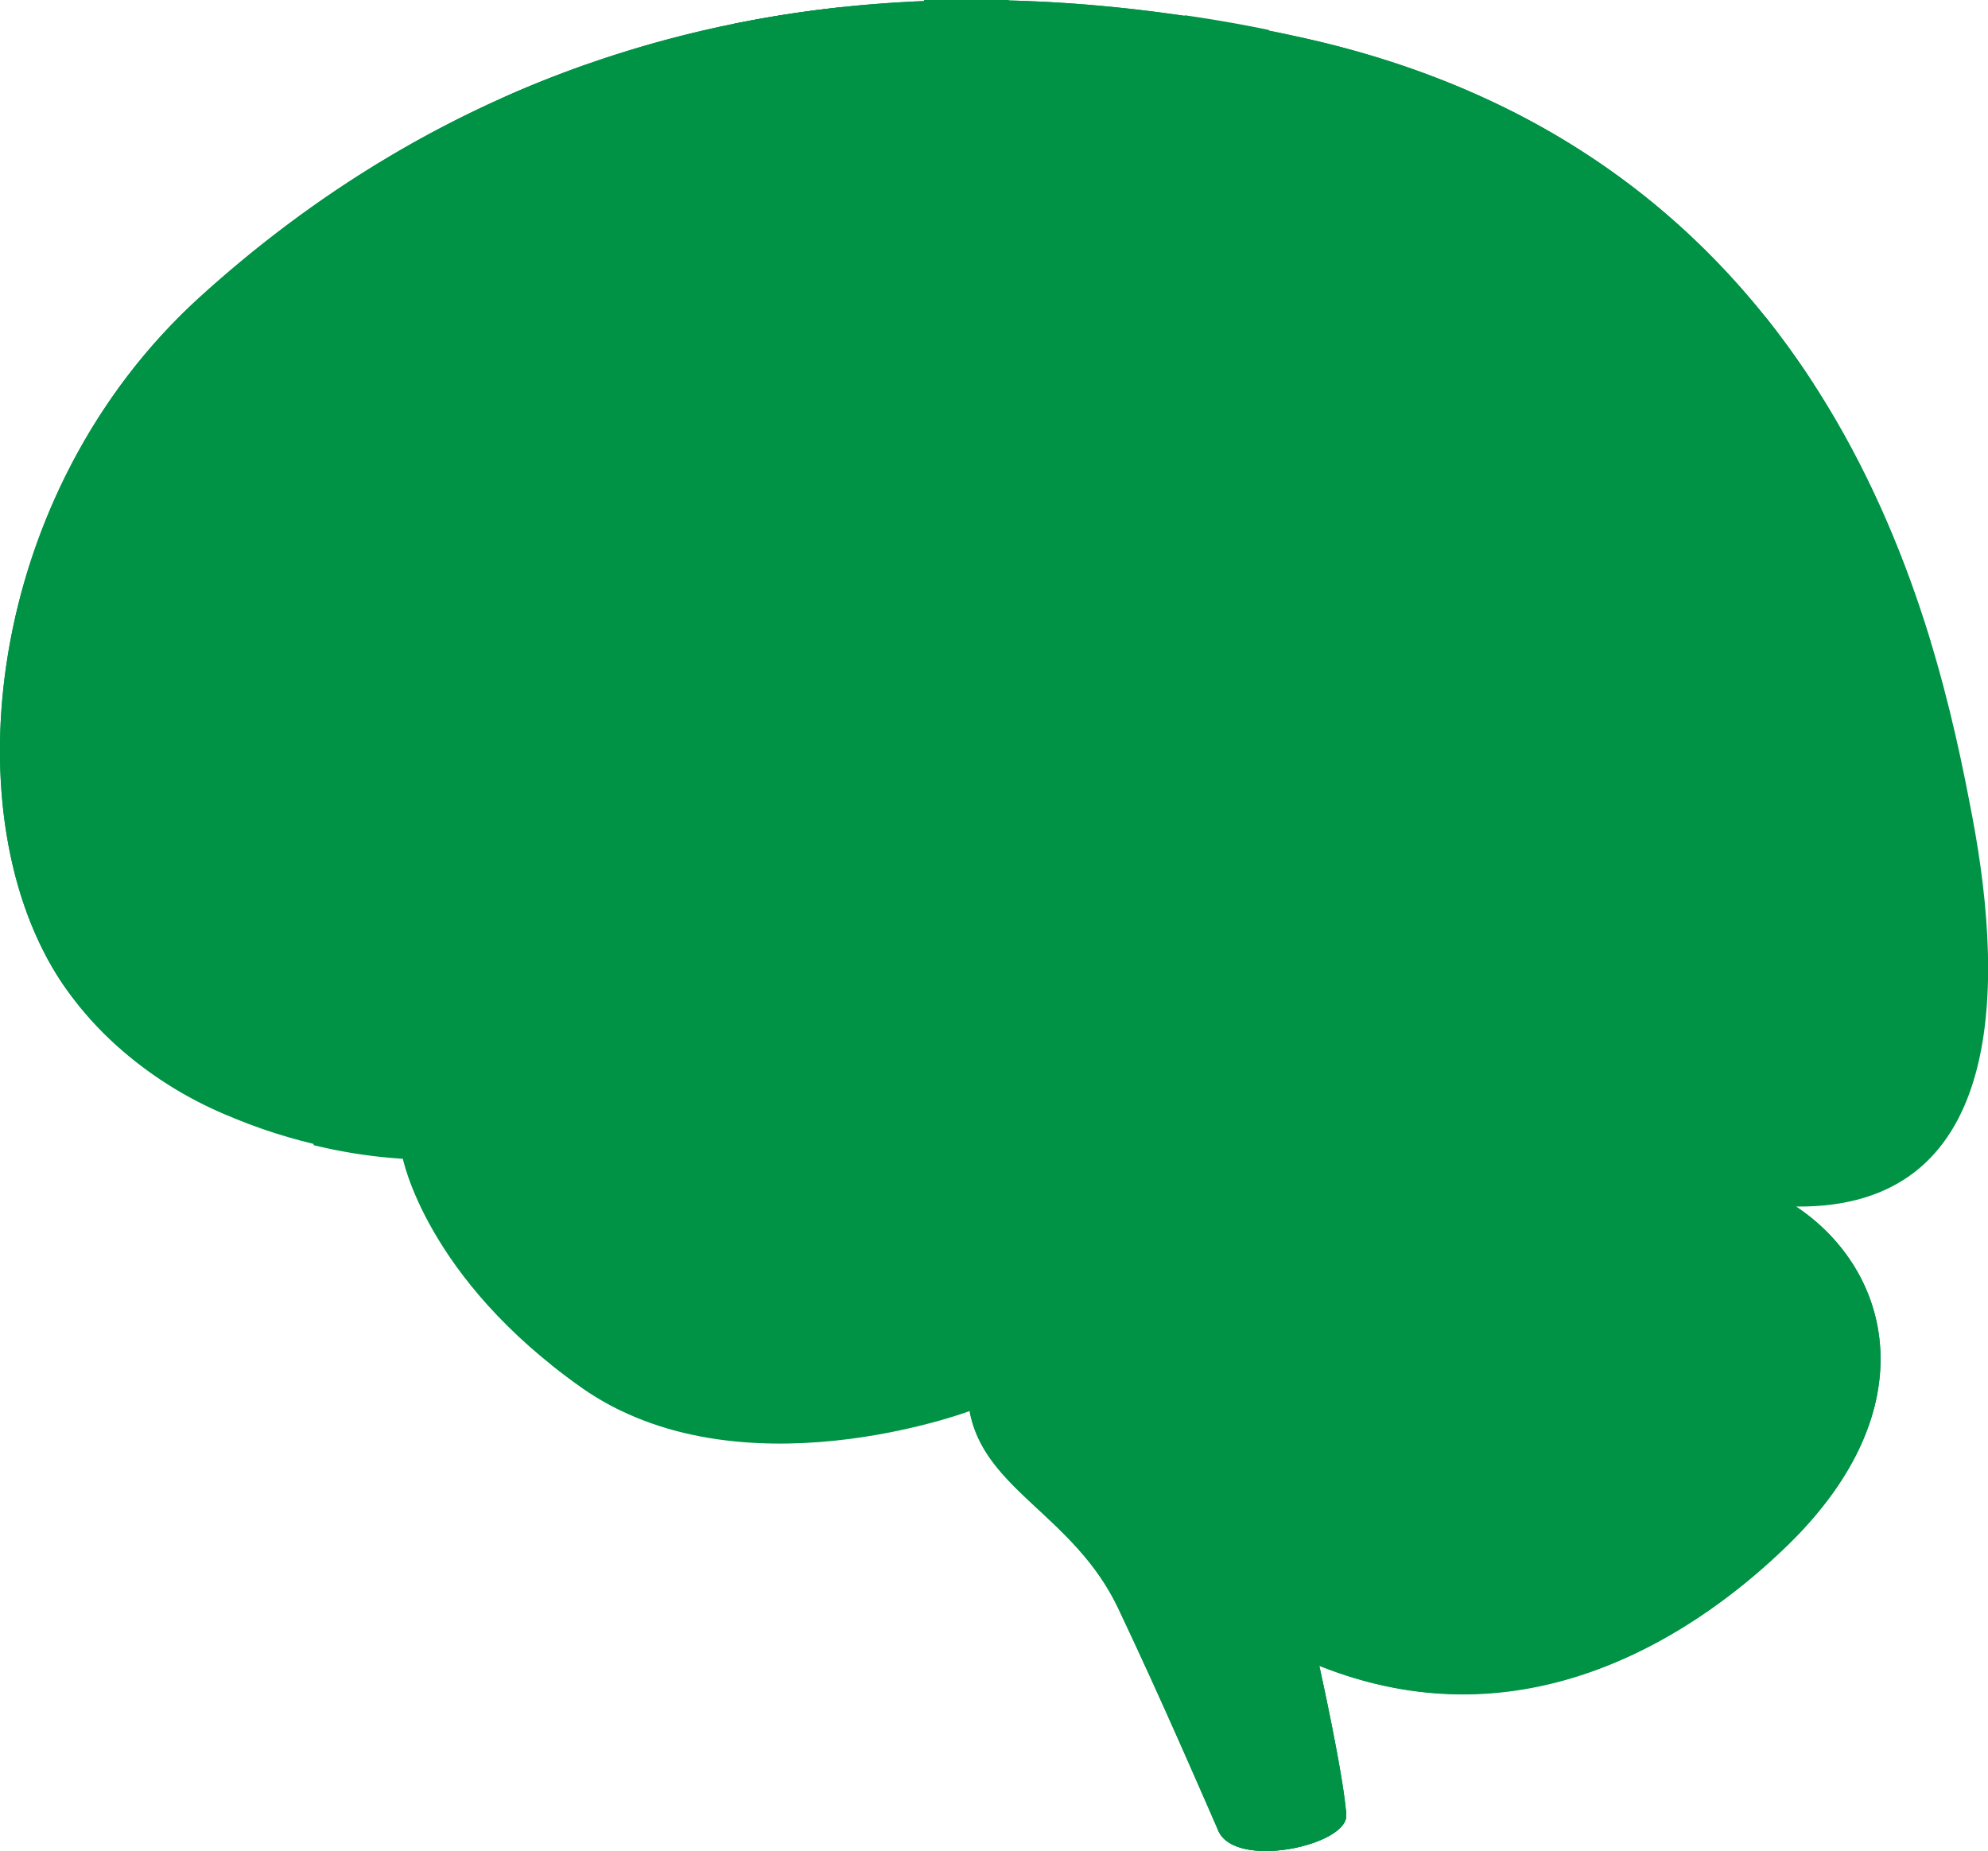 <svg xmlns="http://www.w3.org/2000/svg" xmlns:xlink="http://www.w3.org/1999/xlink" viewBox="0 0 110.81 103.18">
  <defs>
    <style>
    
      .cls-1, .cls-2, .cls-3, .cls-4, .cls-5, .cls-6, .cls-7, .cls-8, .cls-9, .cls-10, .cls-11, .cls-12, .cls-13, .cls-14, .cls-15, .cls-16, .cls-17, .cls-18, .cls-19, .cls-20, .cls-21, .cls-22, .cls-23, .cls-24, .cls-25, .cls-26, cls-27 {
        fill: #009345 !important;
        mix-blend-mode: multiply;
	  }

	  .cls-1 {
        isolation: isolate;
      }

      .cls-2 {
        fill: url(#linear-gradient);
      }

      .cls-3 {
        mix-blend-mode: screen;
        fill: url(#linear-gradient-2);
      }

      .cls-20, .cls-4, .cls-5, .cls-6, .cls-7 {
        mix-blend-mode: multiply;
      }

      .cls-4 {
        fill: url(#linear-gradient-3);
      }

      .cls-5 {
        fill: url(#linear-gradient-4);
      }

      .cls-6 {
        fill: url(#linear-gradient-5);
      }

      .cls-8 {
        fill: url(#linear-gradient-6);
      }

      .cls-9 {
        fill: url(#linear-gradient-7);
      }

      .cls-10 {
        fill: url(#linear-gradient-8);
      }

      .cls-11 {
        fill: url(#linear-gradient-9);
      }

      .cls-12 {
        fill: url(#linear-gradient-10);
      }

      .cls-13 {
        fill: url(#linear-gradient-11);
      }

      .cls-14 {
        fill: url(#linear-gradient-12);
      }

      .cls-15 {
        fill: url(#linear-gradient-13);
      }

      .cls-16 {
        fill: url(#linear-gradient-14);
      }

      .cls-17 {
        fill: url(#linear-gradient-15);
      }

      .cls-18 {
        fill: url(#linear-gradient-16);
      }

      .cls-19 {
        fill: url(#linear-gradient-17);
      }

      .cls-20 {
        fill: url(#linear-gradient-18);
      }

      .cls-21 {
        fill: url(#linear-gradient-19);
      }
    </style>
    <linearGradient id="linear-gradient" y1="51.59" x2="110.81" y2="51.59" gradientUnits="userSpaceOnUse">
      <stop offset="0" stop-color="#003db8"/>
      <stop offset="0.02" stop-color="#0046be"/>
      <stop offset="0.08" stop-color="#0060d1"/>
      <stop offset="0.16" stop-color="#0074e0"/>
      <stop offset="0.24" stop-color="#0082ea"/>
      <stop offset="0.34" stop-color="#008af0"/>
      <stop offset="0.5" stop-color="#008df2"/>
      <stop offset="0.66" stop-color="#008af0"/>
      <stop offset="0.76" stop-color="#0082ea"/>
      <stop offset="0.84" stop-color="#0074e0"/>
      <stop offset="0.92" stop-color="#0060d1"/>
      <stop offset="0.98" stop-color="#0046be"/>
      <stop offset="1" stop-color="#003db8"/>
    </linearGradient>
    <linearGradient id="linear-gradient-2" x1="56.02" y1="46.65" x2="33.95" y2="-8.3" gradientUnits="userSpaceOnUse">
      <stop offset="0"/>
      <stop offset="1" stop-color="#66c7ff"/>
    </linearGradient>
    <linearGradient id="linear-gradient-3" x1="98.09" y1="91.07" x2="70.52" y2="63.78" gradientUnits="userSpaceOnUse">
      <stop offset="0" stop-color="#fff"/>
      <stop offset="1" stop-color="#66c7ff"/>
    </linearGradient>
    <linearGradient id="linear-gradient-4" x1="71.79" y1="103.55" x2="71.07" y2="99.26" xlink:href="#linear-gradient-3"/>
    <linearGradient id="linear-gradient-5" x1="68.77" y1="96.89" x2="55.95" y2="67.29" xlink:href="#linear-gradient-3"/>
    <linearGradient id="linear-gradient-6" x1="46.08" y1="-51.9" x2="46.08" y2="63.54" xlink:href="#linear-gradient-3"/>
    <linearGradient id="linear-gradient-7" x1="14.11" y1="-51.9" x2="14.11" y2="63.54" xlink:href="#linear-gradient-3"/>
    <linearGradient id="linear-gradient-8" x1="9.14" y1="-51.89" x2="9.14" y2="63.54" xlink:href="#linear-gradient-3"/>
    <linearGradient id="linear-gradient-9" x1="30.75" y1="-51.89" x2="30.75" y2="63.53" xlink:href="#linear-gradient-3"/>
    <linearGradient id="linear-gradient-10" x1="41.46" y1="-51.89" x2="41.46" y2="63.54" xlink:href="#linear-gradient-3"/>
    <linearGradient id="linear-gradient-11" x1="53.25" y1="-51.9" x2="53.25" y2="63.54" xlink:href="#linear-gradient-3"/>
    <linearGradient id="linear-gradient-12" x1="75.43" y1="-51.9" x2="75.43" y2="63.54" xlink:href="#linear-gradient-3"/>
    <linearGradient id="linear-gradient-13" x1="34.03" y1="-51.89" x2="34.03" y2="63.54" xlink:href="#linear-gradient-3"/>
    <linearGradient id="linear-gradient-14" x1="82.76" y1="-51.9" x2="82.76" y2="63.54" xlink:href="#linear-gradient-3"/>
    <linearGradient id="linear-gradient-15" x1="87.11" y1="-51.89" x2="87.11" y2="63.53" xlink:href="#linear-gradient-3"/>
    <linearGradient id="linear-gradient-16" x1="89.76" y1="-51.9" x2="89.76" y2="63.54" xlink:href="#linear-gradient-3"/>
    <linearGradient id="linear-gradient-17" x1="97.25" y1="-51.89" x2="97.25" y2="63.53" xlink:href="#linear-gradient-3"/>
    <linearGradient id="linear-gradient-18" x1="82.03" y1="91.11" x2="102.08" y2="77.6" gradientUnits="userSpaceOnUse">
      <stop offset="0" stop-color="#fff"/>
      <stop offset="0.5" stop-color="#66c7ff"/>
      <stop offset="1" stop-color="#fff"/>
    </linearGradient>
    <linearGradient id="linear-gradient-19" x1="65.74" y1="79.3" x2="103.41" y2="79.3" xlink:href="#linear-gradient-3"/>
  </defs>
  <title>Middel 2</title>
  <g class="cls-1">
    <g id="Laag_2" data-name="Laag 2">
      <g id="Internal_Organs" data-name="Internal Organs">
        <g id="Brain">
          <g>
            <path class="cls-2" d="M22.44,64.53S9.77,64.12,3.5,54.86-.86,27.47,11.13,16.57,42.88-4.55,72.72,2.13,108,35.37,109.92,45.45s1.63,21.94-9.81,21.81c5.31,3.54,7.37,11.26-.49,18.9-5.9,5.73-15.27,11-26.08,6.71,0,0,1.38,6.22,1.5,8.31.09,1.69-6.17,3.06-7.13.88s-3.13-7.23-5.58-12.4-7.46-6.6-8.28-11c0,0-12.89,4.84-21.61-1.29S22.44,64.53,22.44,64.53Z"/>
            <path class="cls-3" d="M23.75,38.42C35.74,27.51,55.49,17.3,85.33,24a44.78,44.78,0,0,1,22.28,11.78C103.94,23.67,95.34,7.19,72.72,2.13,42.88-4.55,23.12,5.67,11.13,16.57s-13.89,29-7.63,38.29a20.9,20.9,0,0,0,9.17,7.31A34.69,34.69,0,0,1,23.75,38.42Z"/>
            <path class="cls-4" d="M99.62,86.16c7.86-7.64,5.8-15.36.49-18.9-4.25.64-17.65,3.81-25.73,3.81s-10,4.73-7.79,7.52a41.91,41.91,0,0,1,7,14.28C84.35,97.21,93.72,91.89,99.62,86.16Z"/>
            <path class="cls-5" d="M71.58,100.62a7.47,7.47,0,0,0-3.73,1.28l.06.16c1,2.18,7.22.81,7.13-.88,0-.08,0-.19,0-.29A8.15,8.15,0,0,0,71.58,100.62Z"/>
            <path class="cls-6" d="M62.33,89.66c2.45,5.17,4.63,10.22,5.58,12.4s7.22.81,7.13-.88c-.12-2.09-1.5-8.31-1.5-8.31a41.91,41.91,0,0,0-7-14.28,3.79,3.79,0,0,1-.86-2.3A18.63,18.63,0,0,0,54.05,78.7C54.87,83.06,59.87,84.48,62.33,89.66Z"/>
            <g class="cls-7">
              <path class="cls-8" d="M23,58.41c.38-1.5,3.5-5.61,7-5,1.46.26,1.41-3.88.71-4a11.1,11.1,0,0,0-5.64.47c-1.48.54-1.44-1-.73-2.06a7.31,7.31,0,0,1,2.77-2.6c2.31-1.2,5.2-.94,8.6.76,5.31,2.65,10.71,5.07,15.67,5.5a23.44,23.44,0,0,1,4.52.73c1.75.82,4.15,2.32,5.23,4.48.88,1.75,4.41-.36,3.64-1.82a21.15,21.15,0,0,0-2.62-4c-1.15-1.34-.48-2.45.87-4,6.32-7.38,10.79-7.73,12.06-16,.33-2.09-3.74-2.54-4-.57a10.3,10.3,0,0,1-2.54,5.3c-1.58,1.78-3.74-4.7-4-5.9-.65-2.55-.11-9.68-2.64-13.28-.67-.95-4.06,1.08-3.29,2.39a11,11,0,0,1,1.07,3.72c.3,2-.44,2.79-1.82,2.47a28.87,28.87,0,0,0-3.46-.53c-.82-.09-1.63,3.86-.46,4C57,29,60.21,31.13,61.34,34a9.86,9.86,0,0,1-2,9.81c-2.41,2.8-5.56,3.45-9.64,2.6-1.32-.27-1.24-1.17-.66-2.11a14,14,0,0,0,1.28-2.91c.4-1.2-3.45-2.71-3.91-1.11-.54,1.9-3.83,3.83-8.61,1.45-3.65-1.83-7.58,0-9.07-1.91-1.1-1.4.91-4.15,1.22-5.92.2-1.1-3.59-2.78-4-.71-1,5.09-4.58,10.61-4.61,10.65-3.81,4.85-4.85,14.78-3.85,20a28.38,28.38,0,0,0,5,.76A16.09,16.09,0,0,1,23,58.41Z"/>
              <path class="cls-9" d="M9.81,54.24c.07,2,4.08.52,4.06-.15a14.69,14.69,0,0,0-1.13-5.44c-.55-1.21-.26-1.66,1.13-2.3a11.93,11.93,0,0,0,6.46-6.2A33.3,33.3,0,0,0,22.27,30c.5-6,1.68-9.38,5.43-10.82,1.29-.5-.55-4.07-1.1-3.91a19.85,19.85,0,0,0-3.41,1.16c-.8.39-1.36.24-1.9-.62A3.84,3.84,0,0,1,20.53,14c.09-1.59-4-2.29-4-.56a13.25,13.25,0,0,0,1.68,6.14,3.68,3.68,0,0,1,.41,3,34.07,34.07,0,0,0-1.08,7,29.77,29.77,0,0,1-1.6,8.71,6.78,6.78,0,0,1-3.15,3.23c-1.66.91-1.66-.42-1.43-1.69a18,18,0,0,0,.16-5.68c-.24-1.39-4.19-1.9-4,.67.46,6.81-3.54,8.72-7.4,9.07a25.48,25.48,0,0,0,.78,4.89c1.31,0,2.79-.29,4.37-.27A5.81,5.81,0,0,1,9.81,54.24Z"/>
              <path class="cls-10" d="M10.31,28.8c1,1.12,4.71-.7,3.06-2.68A17.76,17.76,0,0,0,6.94,21.2,34.71,34.71,0,0,0,4.5,25,12,12,0,0,1,10.31,28.8Z"/>
              <path class="cls-11" d="M29.65,12.66c.8,1.6,4.56,0,3.64-1.81a9.65,9.65,0,0,1-.5-7.29c-1.63.57-3.21,1.19-4.72,1.87A15.37,15.37,0,0,0,29.65,12.66Z"/>
              <path class="cls-12" d="M34.58,18.89c-.08,1.18,0,1.75-.48,2.46a7.45,7.45,0,0,1-3.91,3c-2.27.57-.6,4.34,1,4a19.19,19.19,0,0,0,3.29-1.08c1.14-.53,1.38-.38,1.89.57,3,5.72,10.13,9.13,16.77,8.81.92,0,1-4.06,0-4.06-2.54,0-12.88-1.16-13.78-11.53-.1-1.14.9-2.73,1.93-1.57a14.07,14.07,0,0,0,3.3,2.75c1.13.66,3.66-2.57,2.05-3.51C38.45,13.86,44.4,4.52,47,.39c-2.12.22-4.16.54-6.12.94C38.39,5.81,35,12.85,34.58,18.89Z"/>
              <path class="cls-13" d="M51.13,14.71c.68,2.24,4.17-.25,3.88-1.2C53.57,8.81,55,3.45,56.24,0c-1.61,0-3.19,0-4.73,0C50.38,4.14,49.56,9.63,51.13,14.71Z"/>
              <path class="cls-14" d="M95.76,50.46c-5.29-2.65-14.94-2.64-14-11,.24-2.12-3.94-2.08-4-.37a16.87,16.87,0,0,0,1.06,7.24c.69,1.72,1,2.47-.92,3.22a20.71,20.71,0,0,0-10.83,9.8c-2.77,5.15-6.7,7-9.35,6.58-2.38-.4-4.48-3.1-5-6.18-.25-1.47-4.24-.67-4,.67a16.88,16.88,0,0,0,2.48,6.75c.62.87.9,1.78-.31,2.5A11.86,11.86,0,0,1,43.55,71c-1.56-.16-2.7,3.81-.6,4,10.26,1.07,10.81-4.28,15.59-4.28,3.71,0,7.46-2.08,10.4-5.66.54-.67,1.35-1.27,1.74-.26a17,17,0,0,0,1,2.09c.39.72,4.21-.62,3.56-2-1.22-2.53.45-8.26,2.16-10,4.15-4.15,11.24-2.75,16.19-.28,5.49,2.75,9.86,8.2,12,11.3a8.56,8.56,0,0,0,3.4-3.48C106.46,59,101.78,53.46,95.76,50.46Z"/>
              <path class="cls-15" d="M39.33,54.77c-.32-1.57-4.37-.48-3.94,1a17.18,17.18,0,0,1,.12,6.56c-.27,2-1.1,2-1.92,1s-1.76-1.85-2.16-2.31-3.85,1.66-3.06,2.68a30,30,0,0,1,3.77,6.47,7.09,7.09,0,0,1-.22,3.57c-.41.82-.82,1.59-1.22,2.31.55.44,1.12.87,1.74,1.31a15.63,15.63,0,0,0,2.12,1.24C37.72,72.56,41.06,63.29,39.33,54.77Z"/>
              <path class="cls-16" d="M59.42,7.09c-1.19.43.36,4.19,1.36,3.83.82-.29,1.73-.6,2.61-.95,1.08-.43,2.42-.54,2.63.47,1.61,7.9,7.33,15.1,15.85,17.17.68,1.08,2.15,3.8,1.79,5.77s3.68,2.47,4,.73a14.94,14.94,0,0,0,.22-3.75c-.08-1.06.19-1.77,1.62-1.59,4.21.56,7.33,1.36,9.47,5.31,2.55,4.71-1.09,5.81-4.27,5.44a6.23,6.23,0,0,1-3.61-1.4c-.89-1.29-4.29.07-3.79,1.46.75,2.1,3.3,4.29,6.86,4.7a12.71,12.71,0,0,0,3.33-.05,3.8,3.8,0,0,1,2.47.88A19.52,19.52,0,0,0,103.57,49c.85.73,3.9-2,2.67-3.08-2.28-2-2.82-4.38-2.56-5.34,1.07-1.71,1.78-4.58-.5-8.81-3.6-6.65-9.56-7.36-14.82-8a29.83,29.83,0,0,1-7.78-1.63c-1.18-.48-.92-1.1,0-1.65a11.89,11.89,0,0,0,2.71-2.33c1-1.18-2.28-3.57-3.06-2.68a6.14,6.14,0,0,1-4.37,1.39c-4.56-.15-6.28-9.18-5.13-15.2-1.6-.33-3.17-.6-4.7-.82a6.61,6.61,0,0,1-.24,1.41C65.31,3.37,62.49,6,59.42,7.09Z"/>
              <path class="cls-17" d="M87.64,17.78c1.06,1.2,3.76-1.85,3.11-2.62a12.11,12.11,0,0,1-2.92-6.93,41.88,41.88,0,0,0-4.45-2.45A16.68,16.68,0,0,0,87.64,17.78Z"/>
              <path class="cls-18" d="M90.92,67c-.53-1-.4-1.36.58-2.3a37.63,37.63,0,0,1,3.37-2.82c1.1-.84-1.14-4-1.92-3.59s-1.73.87-2.55,1.3c-1,.53-1.68.39-1.83-.67a9.52,9.52,0,0,1-.11-1.71c.15-2.2-3.77-2.86-4-.53-.51,4.66,1.27,9.47,3,13,1.57-.27,3.11-.55,4.55-.83C91.67,68.25,91.29,67.64,90.92,67Z"/>
              <path class="cls-19" d="M95.57,17.39c-1.1-.55-3,3.08-1.82,3.64a9.92,9.92,0,0,0,7.36.41c-.83-1.28-1.73-2.55-2.72-3.79A3.9,3.9,0,0,1,95.57,17.39Z"/>
            </g>
            <path class="cls-20" d="M77.27,90.29c9.32-.91,22.81-9.14,24-17.89C105.67,82.63,90.62,96.27,77.27,90.29Z"/>
            <g class="cls-7">
              <path class="cls-21" d="M83,82.19c1.72-.89,3.35-1.74,4.94-2.49A50.84,50.84,0,0,0,100.71,71h0c-1.15,2.71-3.65,6-8.06,9.2-5.5,4-13.23,8.77-20.53,8.4.31.8.6,1.62.86,2.43,7.72,0,15.49-4.87,21.07-8.89,4.8-3.46,8.11-7.58,9.32-11.44a10.74,10.74,0,0,0-2.89-3.12c-.07.09-.13.18-.21.27-5.09,2.5-20.54,4.5-24.92,4.5a19.44,19.44,0,0,0-9.33,2.39,3.6,3.6,0,0,0,0,2.86,16.55,16.55,0,0,1,9.38-2.86,71.3,71.3,0,0,0,9.73-.93c-1.38.43-2.74.81-4,1.11A49.78,49.78,0,0,0,68,80.61c.41.62.83,1.31,1.25,2a47.18,47.18,0,0,1,12.38-5.41A99.53,99.53,0,0,0,94.6,73a50.78,50.78,0,0,1-7.72,4.57c-1.63.77-3.35,1.66-5,2.52-3.78,2-7.9,4.09-11.27,5q.52,1.07,1,2.19A70.1,70.1,0,0,0,83,82.19Z"/>
            </g>
          </g>
        </g>
      </g>
    </g>
  </g>
</svg>
